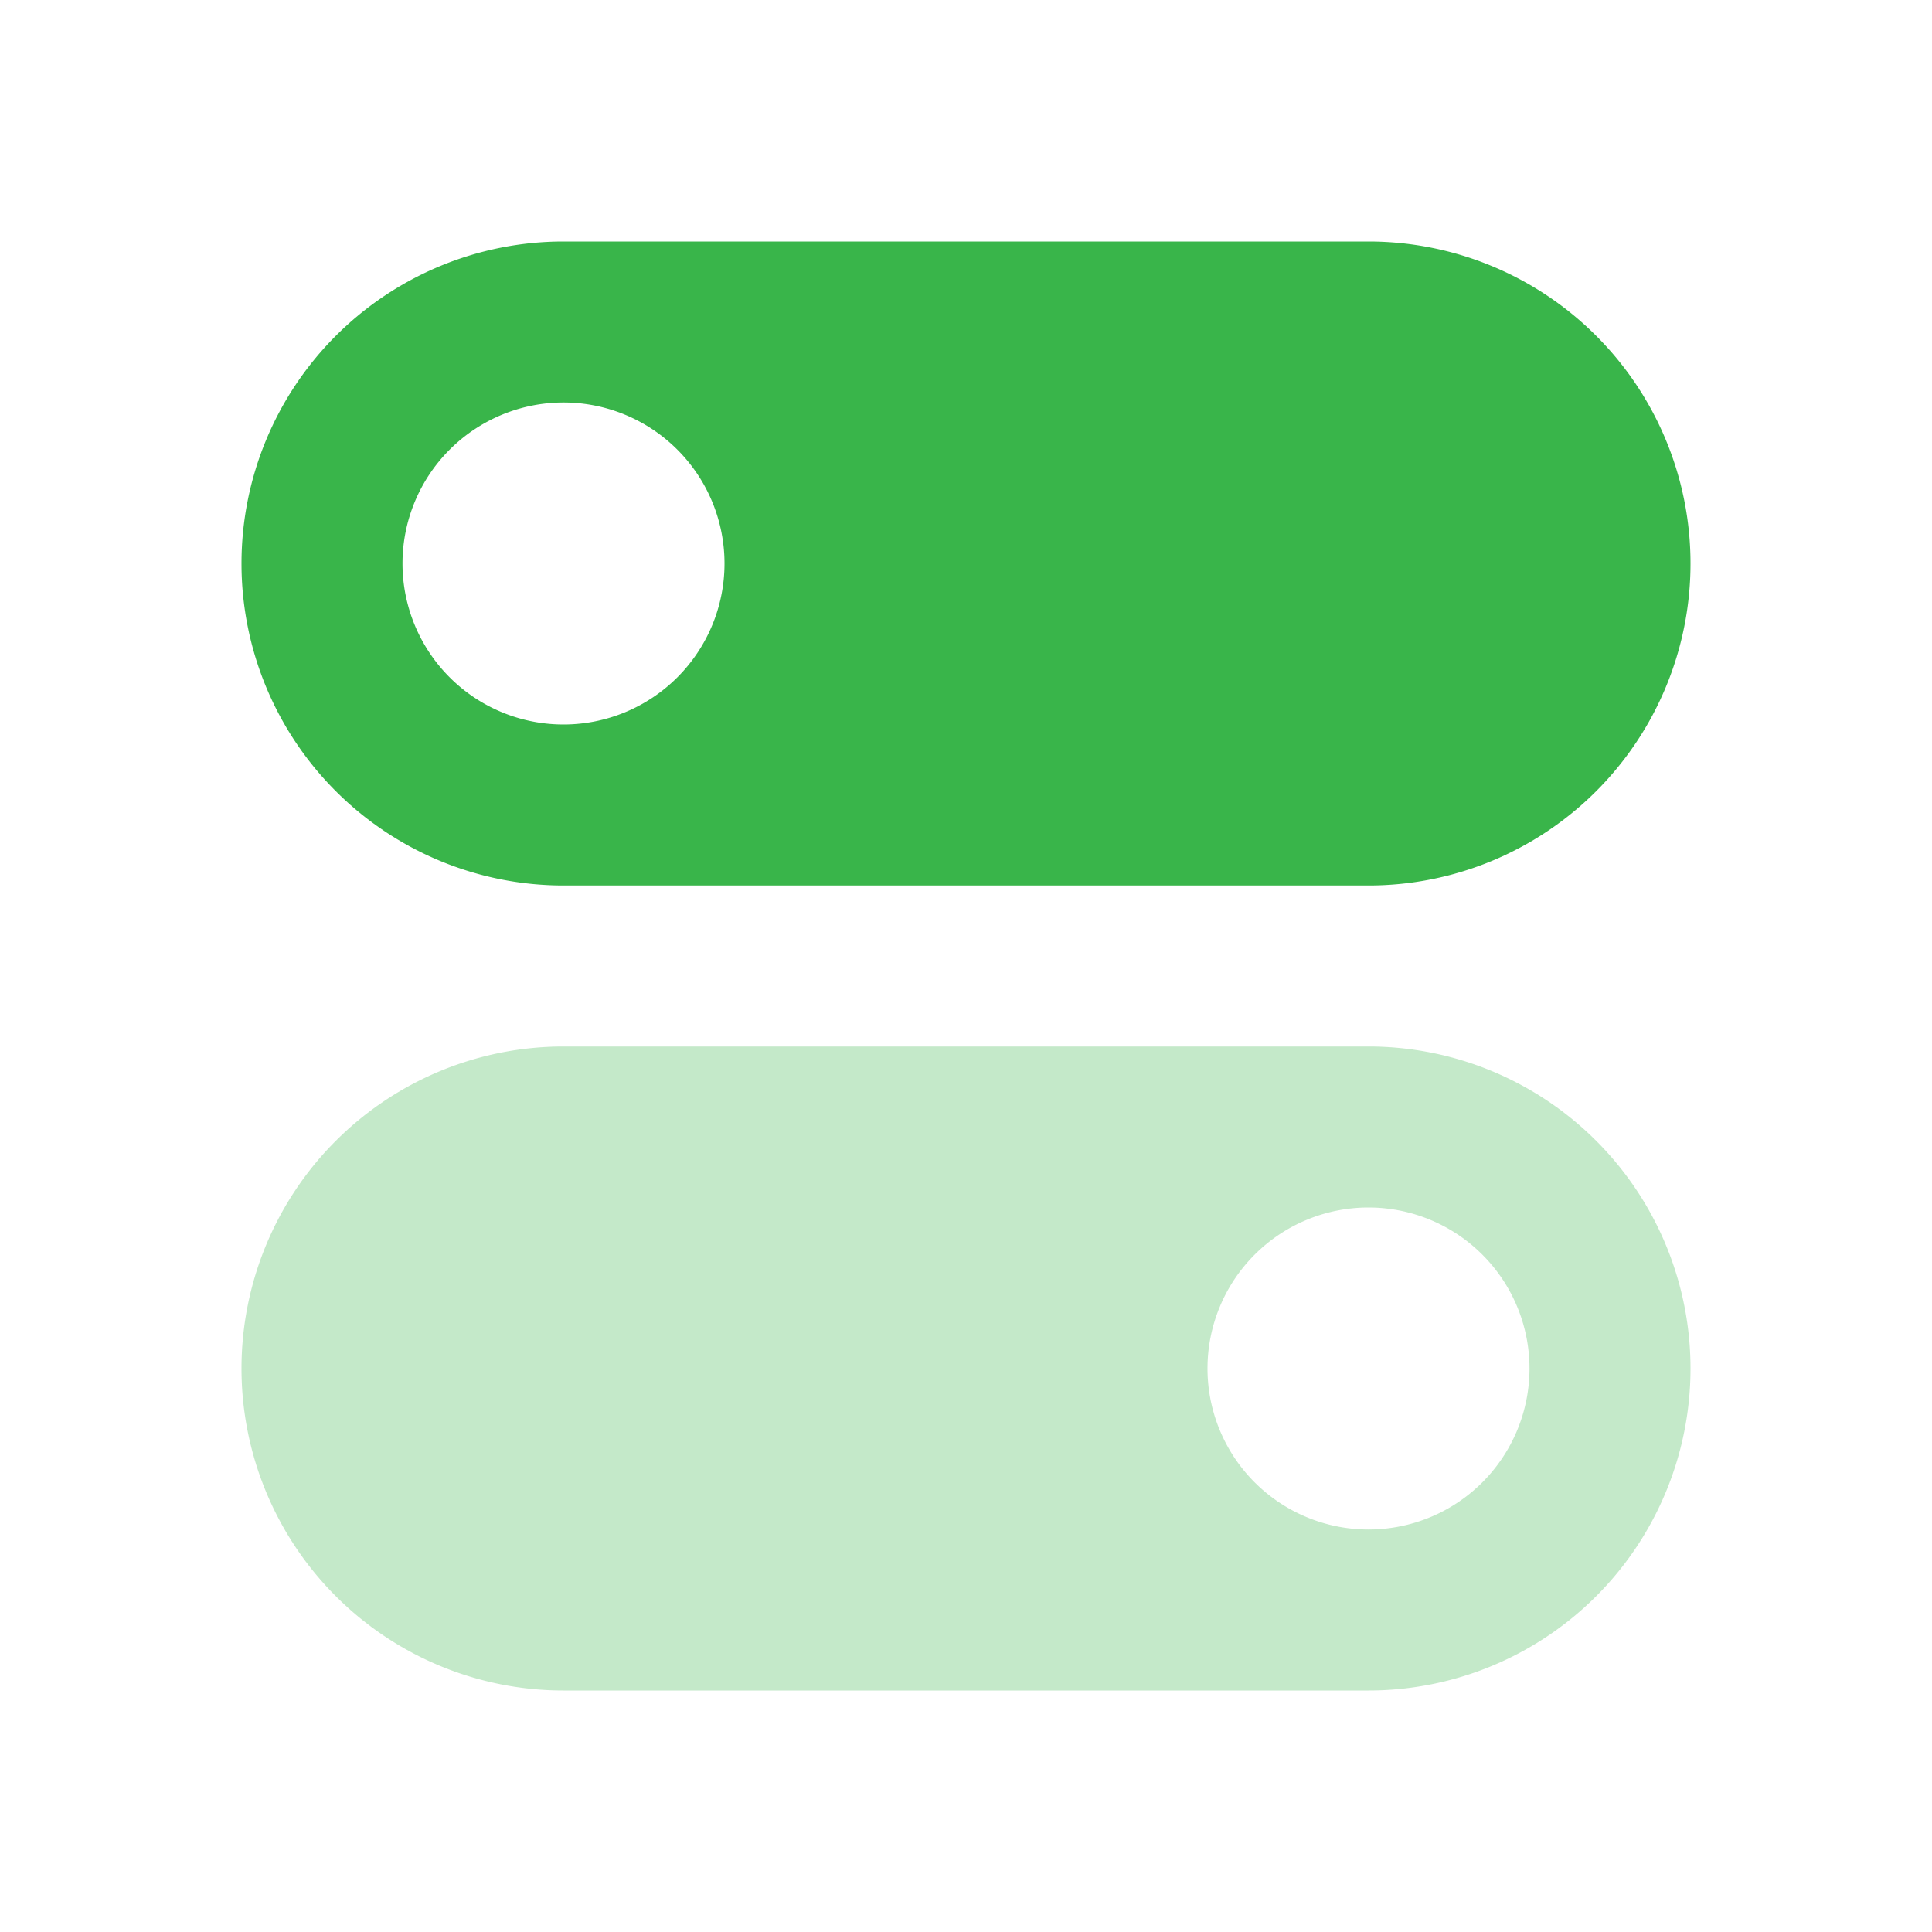 <svg id="Settings" xmlns="http://www.w3.org/2000/svg" width="24" height="24" viewBox="0 0 24 24">
  <rect id="bound" width="24" height="24" fill="none"/>
  <path id="Combined-Shape" d="M7,3H17a4,4,0,0,1,0,8H7A4,4,0,0,1,7,3ZM7,9A2,2,0,1,0,5,7,2,2,0,0,0,7,9Z" fill="#39b54a" fill-rule="evenodd"/>
  <path id="Combined-Shape-2" data-name="Combined-Shape" d="M7,13H17a4,4,0,0,1,0,8H7a4,4,0,0,1,0-8Zm10,6a2,2,0,1,0-2-2A2,2,0,0,0,17,19Z" fill="#39b54a" fill-rule="evenodd" opacity="0.3"/>
</svg>
